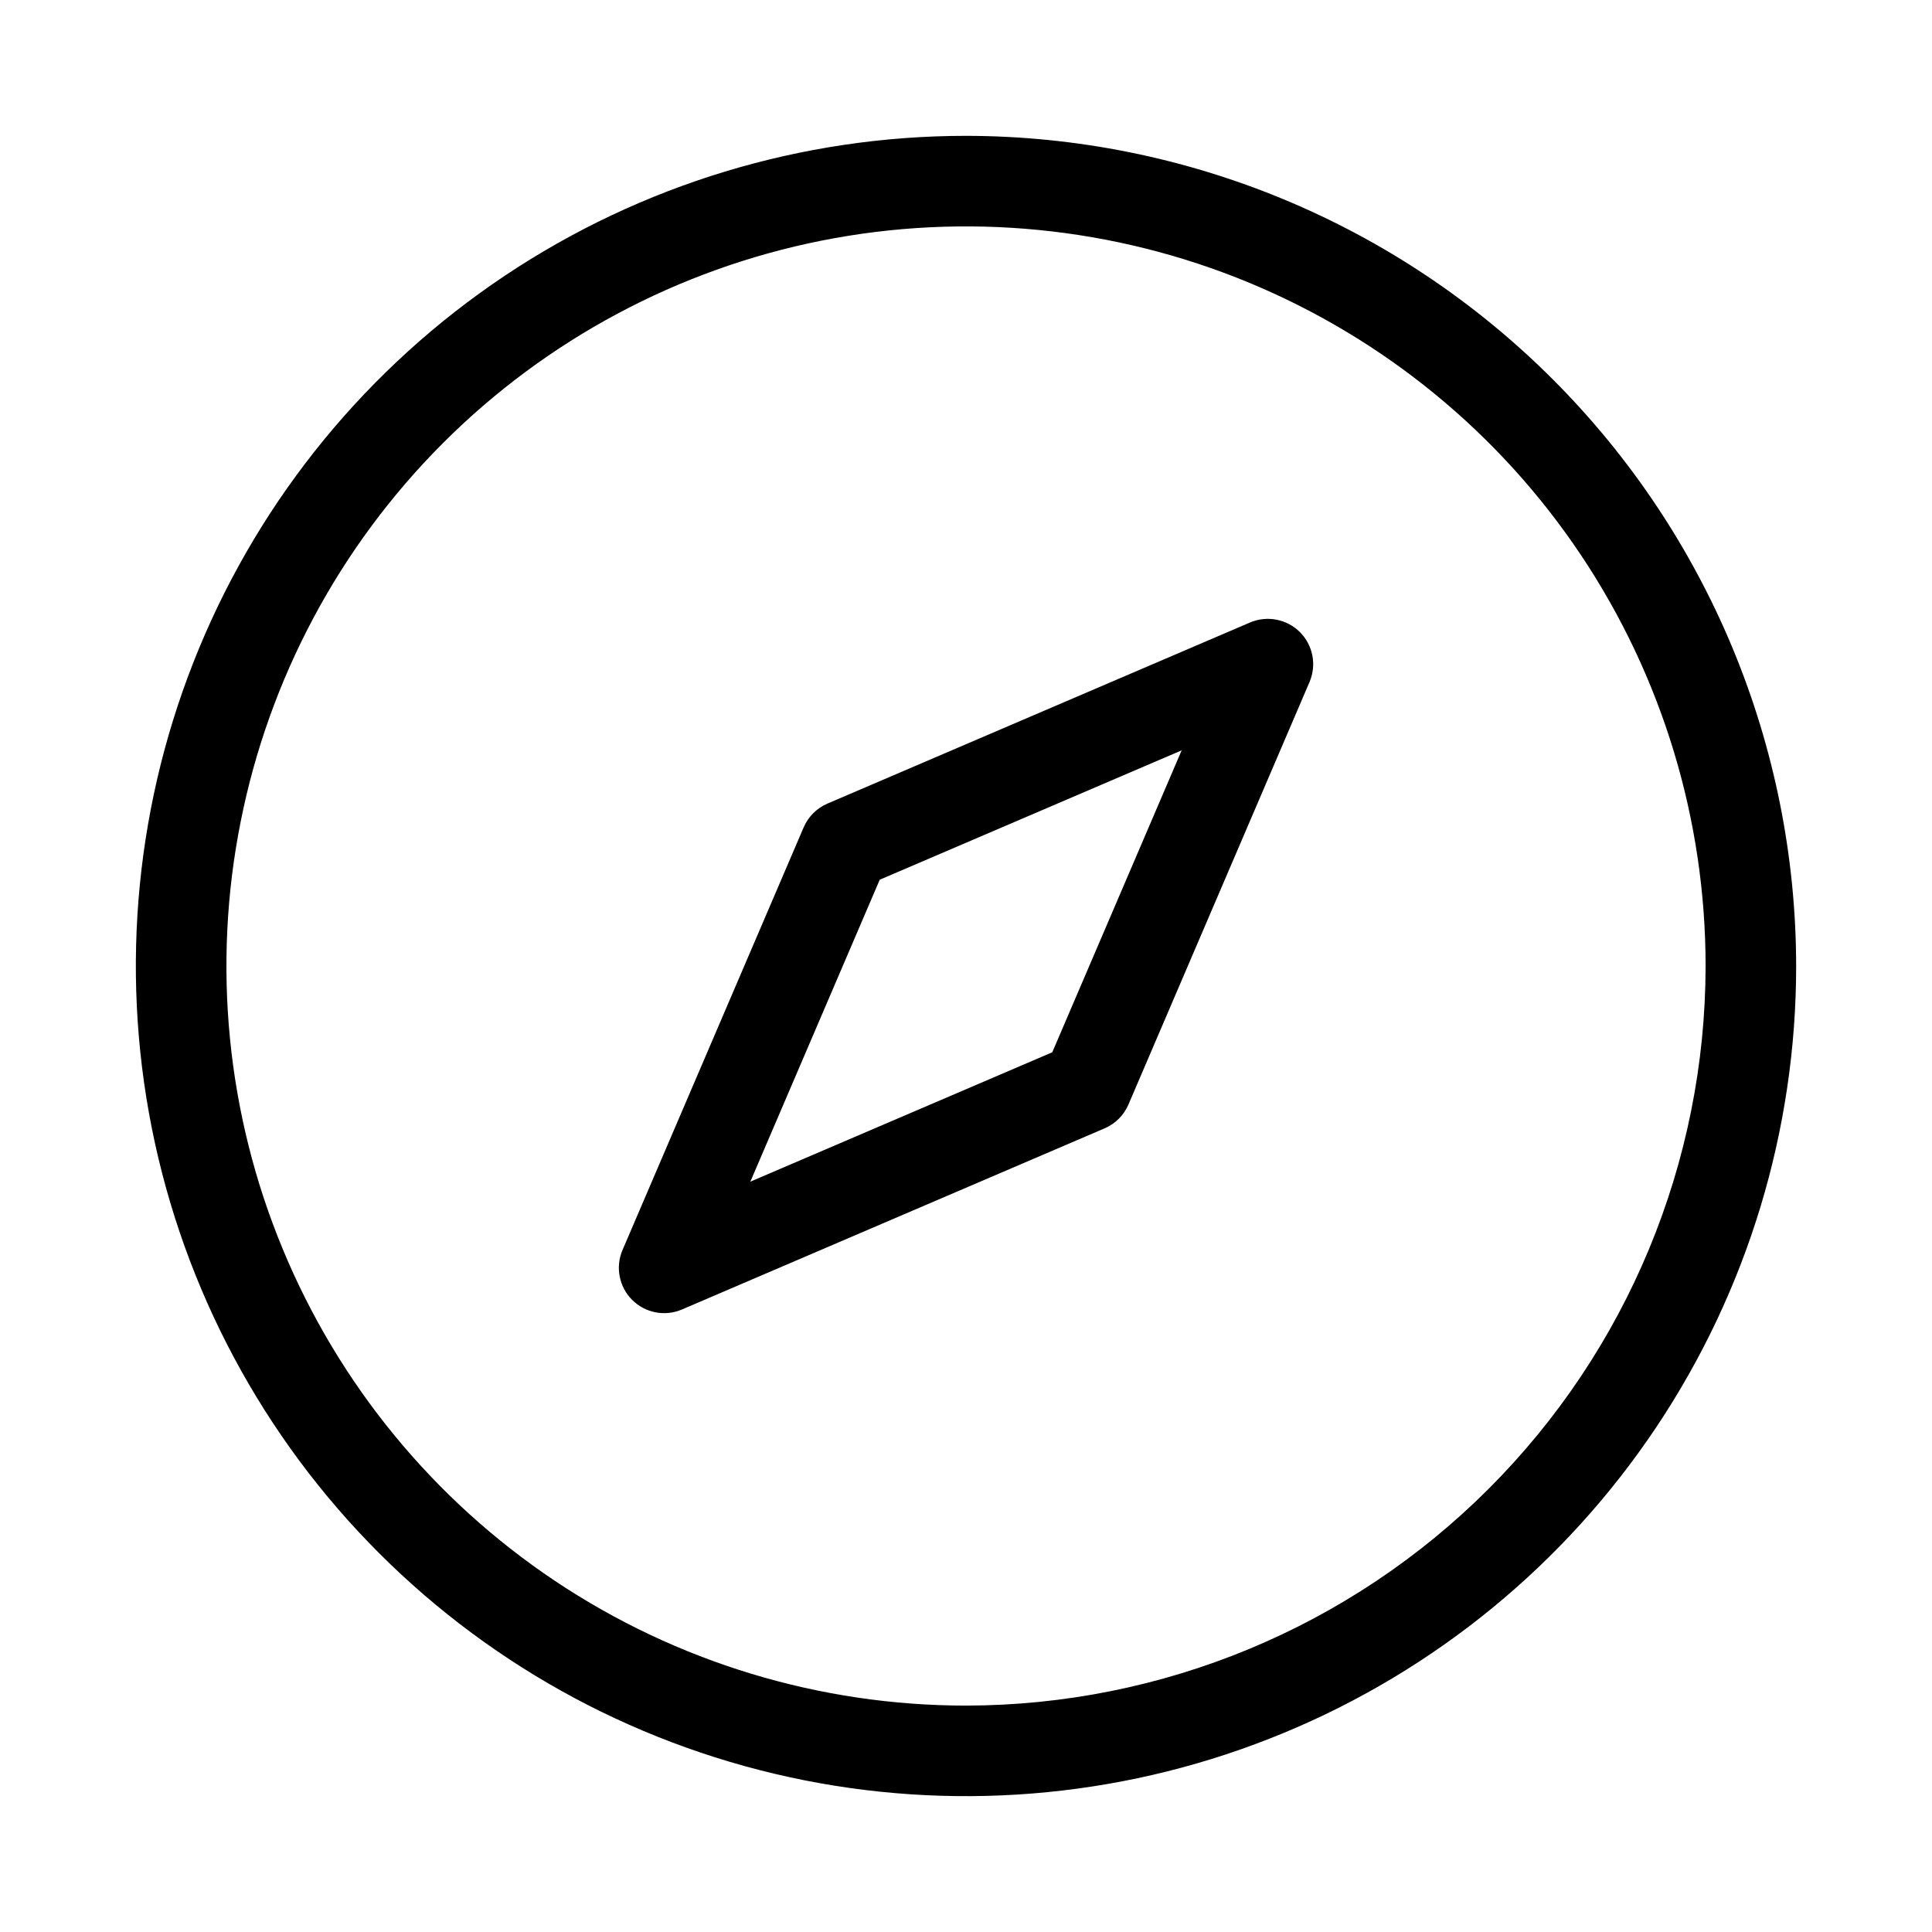 <svg width="32" height="32" viewBox="0 0 32 32" fill="none" xmlns="http://www.w3.org/2000/svg">
<path d="M16 2.25C13.281 2.25 10.622 3.056 8.361 4.567C6.1 6.078 4.337 8.226 3.297 10.738C2.256 13.251 1.984 16.015 2.514 18.683C3.045 21.35 4.354 23.8 6.277 25.723C8.2 27.646 10.65 28.955 13.318 29.486C15.985 30.016 18.75 29.744 21.262 28.703C23.774 27.663 25.922 25.9 27.433 23.639C28.944 21.378 29.75 18.72 29.75 16C29.746 12.354 28.296 8.86 25.718 6.282C23.141 3.704 19.646 2.254 16 2.25ZM16 28.25C13.577 28.25 11.209 27.532 9.194 26.186C7.18 24.84 5.61 22.926 4.683 20.688C3.755 18.45 3.513 15.986 3.986 13.61C4.458 11.234 5.625 9.051 7.338 7.338C9.051 5.625 11.234 4.458 13.61 3.985C15.986 3.513 18.45 3.755 20.688 4.682C22.926 5.61 24.84 7.18 26.186 9.194C27.532 11.209 28.25 13.577 28.25 16C28.247 19.248 26.955 22.361 24.658 24.658C22.362 26.955 19.248 28.246 16 28.25Z" fill="black"/>
<path d="M20.705 10.31L13.705 13.31C13.528 13.386 13.387 13.527 13.311 13.704L10.311 20.704C10.252 20.842 10.235 20.994 10.264 21.141C10.292 21.289 10.364 21.424 10.47 21.53C10.576 21.636 10.711 21.708 10.858 21.736C11.005 21.765 11.158 21.748 11.296 21.689L18.296 18.689C18.473 18.613 18.613 18.473 18.69 18.296L21.69 11.296C21.749 11.158 21.765 11.006 21.737 10.858C21.708 10.711 21.637 10.576 21.531 10.47C21.425 10.364 21.289 10.292 21.142 10.264C20.995 10.235 20.843 10.252 20.705 10.31ZM17.429 17.429L12.428 19.572L14.571 14.571L19.572 12.428L17.429 17.429Z" fill="black"/>
</svg>
